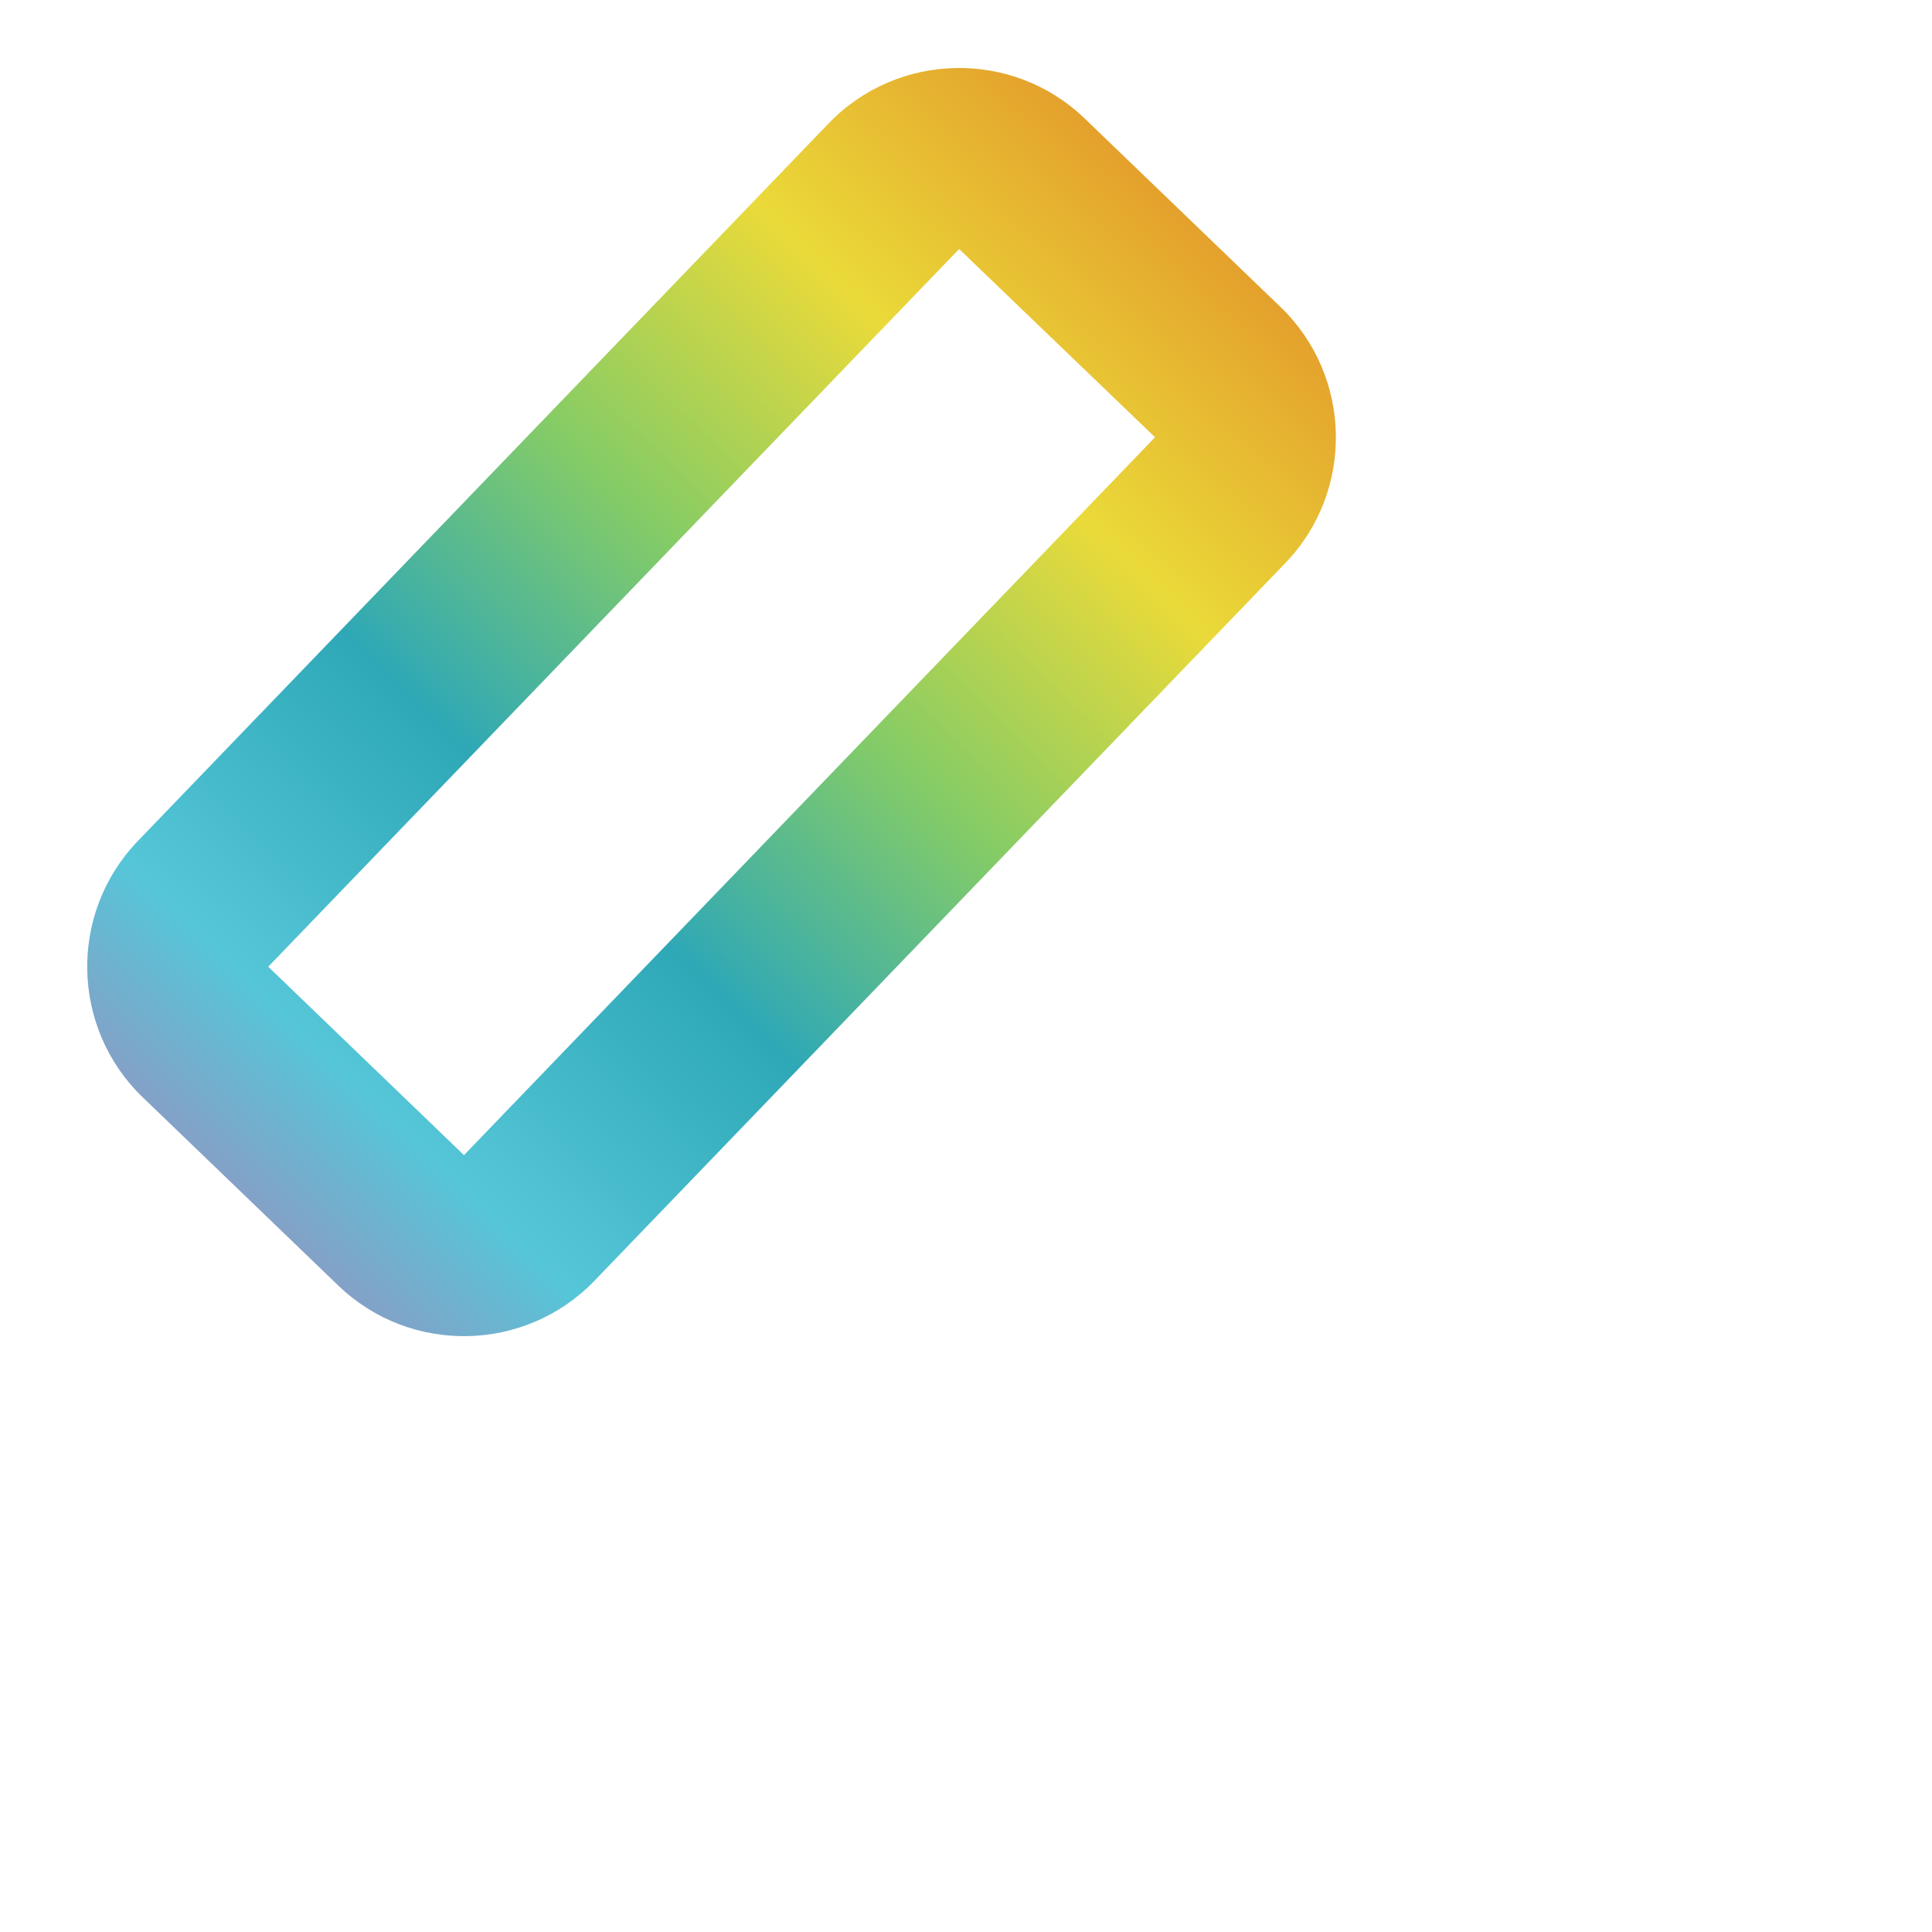 <?xml version="1.0" encoding="UTF-8" standalone="no"?>
<svg
   version="1.1"
   viewBox="0 0 16 16"
   id="svg1009"
   sodipodi:docname="preferences-desktop-display-color.svg"
   inkscape:version="1.3 (0e150ed6c4, 2023-07-21)"
   width="16"
   height="16"
   xmlns:inkscape="http://www.inkscape.org/namespaces/inkscape"
   xmlns:sodipodi="http://sodipodi.sourceforge.net/DTD/sodipodi-0.dtd"
   xmlns:xlink="http://www.w3.org/1999/xlink"
   xmlns="http://www.w3.org/2000/svg"
   xmlns:svg="http://www.w3.org/2000/svg">
  <sodipodi:namedview
     id="namedview1011"
     pagecolor="#ffffff"
     bordercolor="#666666"
     borderopacity="1.0"
     inkscape:showpageshadow="2"
     inkscape:pageopacity="0.0"
     inkscape:pagecheckerboard="0"
     inkscape:deskcolor="#d1d1d1"
     showgrid="false"
     inkscape:zoom="30.495522"
     inkscape:cx="6.7386942"
     inkscape:cy="11.526282"
     inkscape:window-width="1920"
     inkscape:window-height="994"
     inkscape:window-x="0"
     inkscape:window-y="0"
     inkscape:window-maximized="1"
     inkscape:current-layer="svg1009" />
  <defs
     id="defs965">
    <linearGradient
       id="linearGradient4338"
       x2="0"
       y1="538.798"
       y2="519.798"
       gradientTransform="matrix(0.625,0,0,0.789,-241.233,-408.368)"
       gradientUnits="userSpaceOnUse">
      <stop
         stop-color="#2a2c2f"
         offset="0"
         id="stop851" />
      <stop
         stop-color="#424649"
         offset="1"
         id="stop853" />
    </linearGradient>
    <linearGradient
       id="linearGradient4346"
       x2="0"
       y1="542.798"
       y2="538.798"
       gradientTransform="matrix(0.2,0,0,0.15,-70.514,-100.178)"
       gradientUnits="userSpaceOnUse">
      <stop
         stop-color="#c6cdd1"
         offset="0"
         id="stop856" />
      <stop
         stop-color="#e0e5e7"
         offset="1"
         id="stop858" />
    </linearGradient>
    <linearGradient
       id="linearGradient4173"
       x1="393.571"
       x2="410.571"
       y1="519.798"
       y2="536.798"
       gradientTransform="matrix(0.643,0,0,0.643,-246.225,-330.87)"
       gradientUnits="userSpaceOnUse">
      <stop
         offset="0"
         id="stop861" />
      <stop
         stop-opacity="0"
         offset="1"
         id="stop863" />
    </linearGradient>
    <linearGradient
       id="linearGradient4442"
       x1="8.273"
       x2="24.149"
       y1="24.302"
       y2="8.377"
       gradientUnits="userSpaceOnUse"
       xlink:href="#linearGradient4288" />
    <linearGradient
       id="linearGradient4288">
      <stop
         stop-color="#e81877"
         offset="0"
         id="stop867" />
      <stop
         stop-color="#dd1d8c"
         offset=".312"
         id="stop869" />
      <stop
         stop-color="#6d57b1"
         offset=".562"
         id="stop871" />
      <stop
         stop-color="#2a78c1"
         offset=".75"
         id="stop873" />
      <stop
         stop-color="#018dcb"
         offset="1"
         id="stop875" />
    </linearGradient>
    <clipPath
       id="clipPath4534-6">
      <rect
         x="8"
         y="8"
         width="32"
         height="32"
         rx="16"
         id="rect878" />
    </clipPath>
    <linearGradient
       id="linearGradient4444"
       x1="8.385"
       x2="24"
       y1="24.353"
       y2="8"
       gradientTransform="matrix(1,0,0,-1,384.571,547.798)"
       gradientUnits="userSpaceOnUse"
       xlink:href="#linearGradient4300" />
    <linearGradient
       id="linearGradient4300">
      <stop
         stop-color="#e51561"
         offset="0"
         id="stop882" />
      <stop
         stop-color="#e4156c"
         offset=".312"
         id="stop884" />
      <stop
         stop-color="#e71e2c"
         offset=".562"
         id="stop886" />
      <stop
         stop-color="#e8301e"
         offset=".75"
         id="stop888" />
      <stop
         stop-color="#e6320e"
         offset="1"
         id="stop890" />
    </linearGradient>
    <clipPath
       id="clipPath4584-3">
      <rect
         x="392.571"
         y="507.798"
         width="32"
         height="32"
         rx="16"
         id="rect893" />
    </clipPath>
    <linearGradient
       id="linearGradient4446"
       x1="8.125"
       x2="23.775"
       y1="24.159"
       y2="8.481"
       gradientTransform="matrix(-1,0,0,1,432.571,499.798)"
       gradientUnits="userSpaceOnUse"
       xlink:href="#linearGradient4328" />
    <linearGradient
       id="linearGradient4328">
      <stop
         stop-color="#bec900"
         offset="0"
         id="stop897" />
      <stop
         stop-color="#9ec80a"
         offset=".312"
         id="stop899" />
      <stop
         stop-color="#71b93d"
         offset=".562"
         id="stop901" />
      <stop
         stop-color="#35a48f"
         offset=".75"
         id="stop903" />
      <stop
         stop-color="#018fca"
         offset="1"
         id="stop905" />
    </linearGradient>
    <clipPath
       id="clipPath4550-1">
      <rect
         x="392.571"
         y="507.798"
         width="32"
         height="32"
         rx="16"
         id="rect908" />
    </clipPath>
    <linearGradient
       id="linearGradient4448"
       x1="8.233"
       x2="24"
       y1="24.063"
       y2="8"
       gradientTransform="rotate(180,216.286,273.899)"
       gradientUnits="userSpaceOnUse"
       xlink:href="#linearGradient4316" />
    <linearGradient
       id="linearGradient4316">
      <stop
         stop-color="#c1cc00"
         offset="0"
         id="stop912" />
      <stop
         stop-color="#dfcd00"
         offset=".312"
         id="stop914" />
      <stop
         stop-color="#f0cc00"
         offset=".562"
         id="stop916" />
      <stop
         stop-color="#fd8c08"
         offset=".75"
         id="stop918" />
      <stop
         stop-color="#f25c13"
         offset="1"
         id="stop920" />
    </linearGradient>
    <clipPath
       id="clipPath4568-1">
      <rect
         x="392.571"
         y="507.798"
         width="32"
         height="32"
         rx="16"
         id="rect923" />
    </clipPath>
    <linearGradient
       id="linearGradient4430"
       x1="8.255"
       x2="24.093"
       y1="24.161"
       y2="8.402"
       gradientUnits="userSpaceOnUse"
       xlink:href="#linearGradient4288" />
    <clipPath
       id="clipPath4528-10">
      <rect
         x="8"
         y="8"
         width="32"
         height="32"
         rx="16"
         id="rect927" />
    </clipPath>
    <filter
       id="filter4390-0"
       x="-0.083"
       y="-0.077"
       width="1.167"
       height="1.154"
       color-interpolation-filters="sRGB">
      <feGaussianBlur
         stdDeviation="0.4"
         id="feGaussianBlur930" />
    </filter>
    <linearGradient
       id="linearGradient4432"
       x1="7.49"
       x2="24"
       y1="23.598"
       y2="8"
       gradientTransform="matrix(1,0,0,-1,384.571,547.798)"
       gradientUnits="userSpaceOnUse"
       xlink:href="#linearGradient4300" />
    <clipPath
       id="clipPath4578-4">
      <rect
         x="392.571"
         y="507.798"
         width="32"
         height="32"
         rx="16"
         id="rect934" />
    </clipPath>
    <linearGradient
       id="linearGradient4434"
       x1="8.371"
       x2="24"
       y1="24.121"
       y2="8"
       gradientTransform="rotate(180,216.286,273.899)"
       gradientUnits="userSpaceOnUse"
       xlink:href="#linearGradient4316" />
    <clipPath
       id="clipPath4562-1">
      <rect
         x="392.571"
         y="507.798"
         width="32"
         height="32"
         rx="16"
         id="rect938" />
    </clipPath>
    <linearGradient
       id="linearGradient4436"
       x1="8.394"
       x2="24.139"
       y1="24.08"
       y2="8.362"
       gradientTransform="matrix(-1,0,0,1,432.571,499.798)"
       gradientUnits="userSpaceOnUse"
       xlink:href="#linearGradient4328" />
    <clipPath
       id="clipPath4544-4">
      <rect
         x="392.571"
         y="507.798"
         width="32"
         height="32"
         rx="16"
         id="rect942" />
    </clipPath>
    <linearGradient
       id="linearGradient4383"
       x1="8.457"
       x2="24.105"
       y1="23.998"
       y2="8.236"
       gradientUnits="userSpaceOnUse"
       xlink:href="#linearGradient4288" />
    <linearGradient
       id="linearGradient4278"
       x1="8"
       x2="24"
       y1="24"
       y2="8"
       gradientTransform="matrix(1,0,0,-1,384.571,547.798)"
       gradientUnits="userSpaceOnUse"
       xlink:href="#linearGradient4300" />
    <linearGradient
       id="linearGradient4487"
       x1="8"
       x2="24"
       y1="24"
       y2="8"
       gradientTransform="rotate(180,216.286,273.899)"
       gradientUnits="userSpaceOnUse"
       xlink:href="#linearGradient4316" />
    <linearGradient
       id="linearGradient4389"
       x1="8.192"
       x2="24.062"
       y1="24.135"
       y2="8.233"
       gradientTransform="matrix(-1,0,0,1,432.571,499.798)"
       gradientUnits="userSpaceOnUse"
       xlink:href="#linearGradient4328" />
    <linearGradient
       id="linearGradient4454"
       x1="8.059"
       x2="23.775"
       y1="23.328"
       y2="8.372"
       gradientUnits="userSpaceOnUse"
       xlink:href="#linearGradient4288" />
    <clipPath
       id="clipPath4528-1-3">
      <rect
         x="8"
         y="8"
         width="32"
         height="32"
         rx="16"
         id="rect950" />
    </clipPath>
    <linearGradient
       id="linearGradient4420"
       x1="8.323"
       x2="23.943"
       y1="23.961"
       y2="8.255"
       gradientTransform="matrix(1,0,0,-1,384.571,547.798)"
       gradientUnits="userSpaceOnUse"
       xlink:href="#linearGradient4300" />
    <clipPath
       id="clipPath4578-8-5">
      <rect
         x="392.571"
         y="507.798"
         width="32"
         height="32"
         rx="16"
         id="rect954" />
    </clipPath>
    <linearGradient
       id="linearGradient4422"
       x1="8"
       x2="24.272"
       y1="24"
       y2="8.385"
       gradientTransform="rotate(180,216.286,273.899)"
       gradientUnits="userSpaceOnUse"
       xlink:href="#linearGradient4316" />
    <clipPath
       id="clipPath4562-8-9">
      <rect
         x="392.571"
         y="507.798"
         width="32"
         height="32"
         rx="16"
         id="rect958" />
    </clipPath>
    <linearGradient
       id="linearGradient4424"
       x1="8"
       x2="24.042"
       y1="24"
       y2="8.469"
       gradientTransform="matrix(-1,0,0,1,432.571,499.798)"
       gradientUnits="userSpaceOnUse"
       xlink:href="#linearGradient4328" />
    <clipPath
       id="clipPath4544-1-9">
      <rect
         x="392.571"
         y="507.798"
         width="32"
         height="32"
         rx="16"
         id="rect962" />
    </clipPath>
    <linearGradient
       inkscape:collect="always"
       id="linearGradient869">
      <stop
         style="stop-color:#d462aa;stop-opacity:1"
         offset="0"
         id="stop865" />
      <stop
         style="stop-color:#55c6d8;stop-opacity:1"
         offset="0.264"
         id="stop879" />
      <stop
         style="stop-color:#2ea8b7;stop-opacity:1"
         offset="0.457"
         id="stop877" />
      <stop
         style="stop-color:#85cc66;stop-opacity:1"
         offset="0.638"
         id="stop875-3" />
      <stop
         style="stop-color:#eada39;stop-opacity:1"
         offset="0.823"
         id="stop873-6" />
      <stop
         style="stop-color:#e4a12c;stop-opacity:1"
         offset="1"
         id="stop867-7" />
    </linearGradient>
    <linearGradient
       inkscape:collect="always"
       xlink:href="#linearGradient869"
       id="linearGradient2"
       x1="-36.026"
       y1="13.776"
       x2="-22.526"
       y2="13.776"
       gradientUnits="userSpaceOnUse" />
  </defs>
  <g
     id="g1"
     transform="rotate(-46.091,-14.757,-32.655)"
     style="fill:url(#linearGradient2)">
    <path
       d="m -24.026,6.276 h -8.25 c -0.827,0 -1.5,0.673 -1.5,1.5 v 2.25 c 0,0.827 0.673,1.5 1.5,1.5 h 8.25 c 0.827,0 1.5,-0.673 1.5,-1.5 V 7.776 c 0,-0.827 -0.673,-1.5 -1.5,-1.5 z m -8.25,3.75 V 7.776 h 8.25 l 0.002,2.25 z"
       id="path1"
       style="stroke-width:0.75;fill:url(#linearGradient2)" />
    <path
       d="m -27.776,16.026 v -1.5 c 0,-0.827 -0.673,-1.5 -1.5,-1.5 h -5.25 V 8.526 c -0.827,0 -1.5,0.673 -1.5,1.5 v 3 c 0,0.827 0.673,1.5 1.5,1.5 h 5.25 v 1.5 c -0.199,0 -0.39,0.079 -0.53,0.22 -0.141,0.141 -0.22,0.331 -0.22,0.53 v 3.75 c 0,0.199 0.079,0.39 0.22,0.53 0.141,0.141 0.331,0.22 0.53,0.22 h 1.5 c 0.199,0 0.39,-0.079 0.53,-0.22 0.141,-0.141 0.22,-0.331 0.22,-0.53 v -3.75 c 0,-0.199 -0.079,-0.39 -0.22,-0.53 -0.141,-0.141 -0.331,-0.22 -0.53,-0.22 z"
       id="path2"
       style="stroke-width:0.75;fill:url(#linearGradient2)" />
  </g>
</svg>
